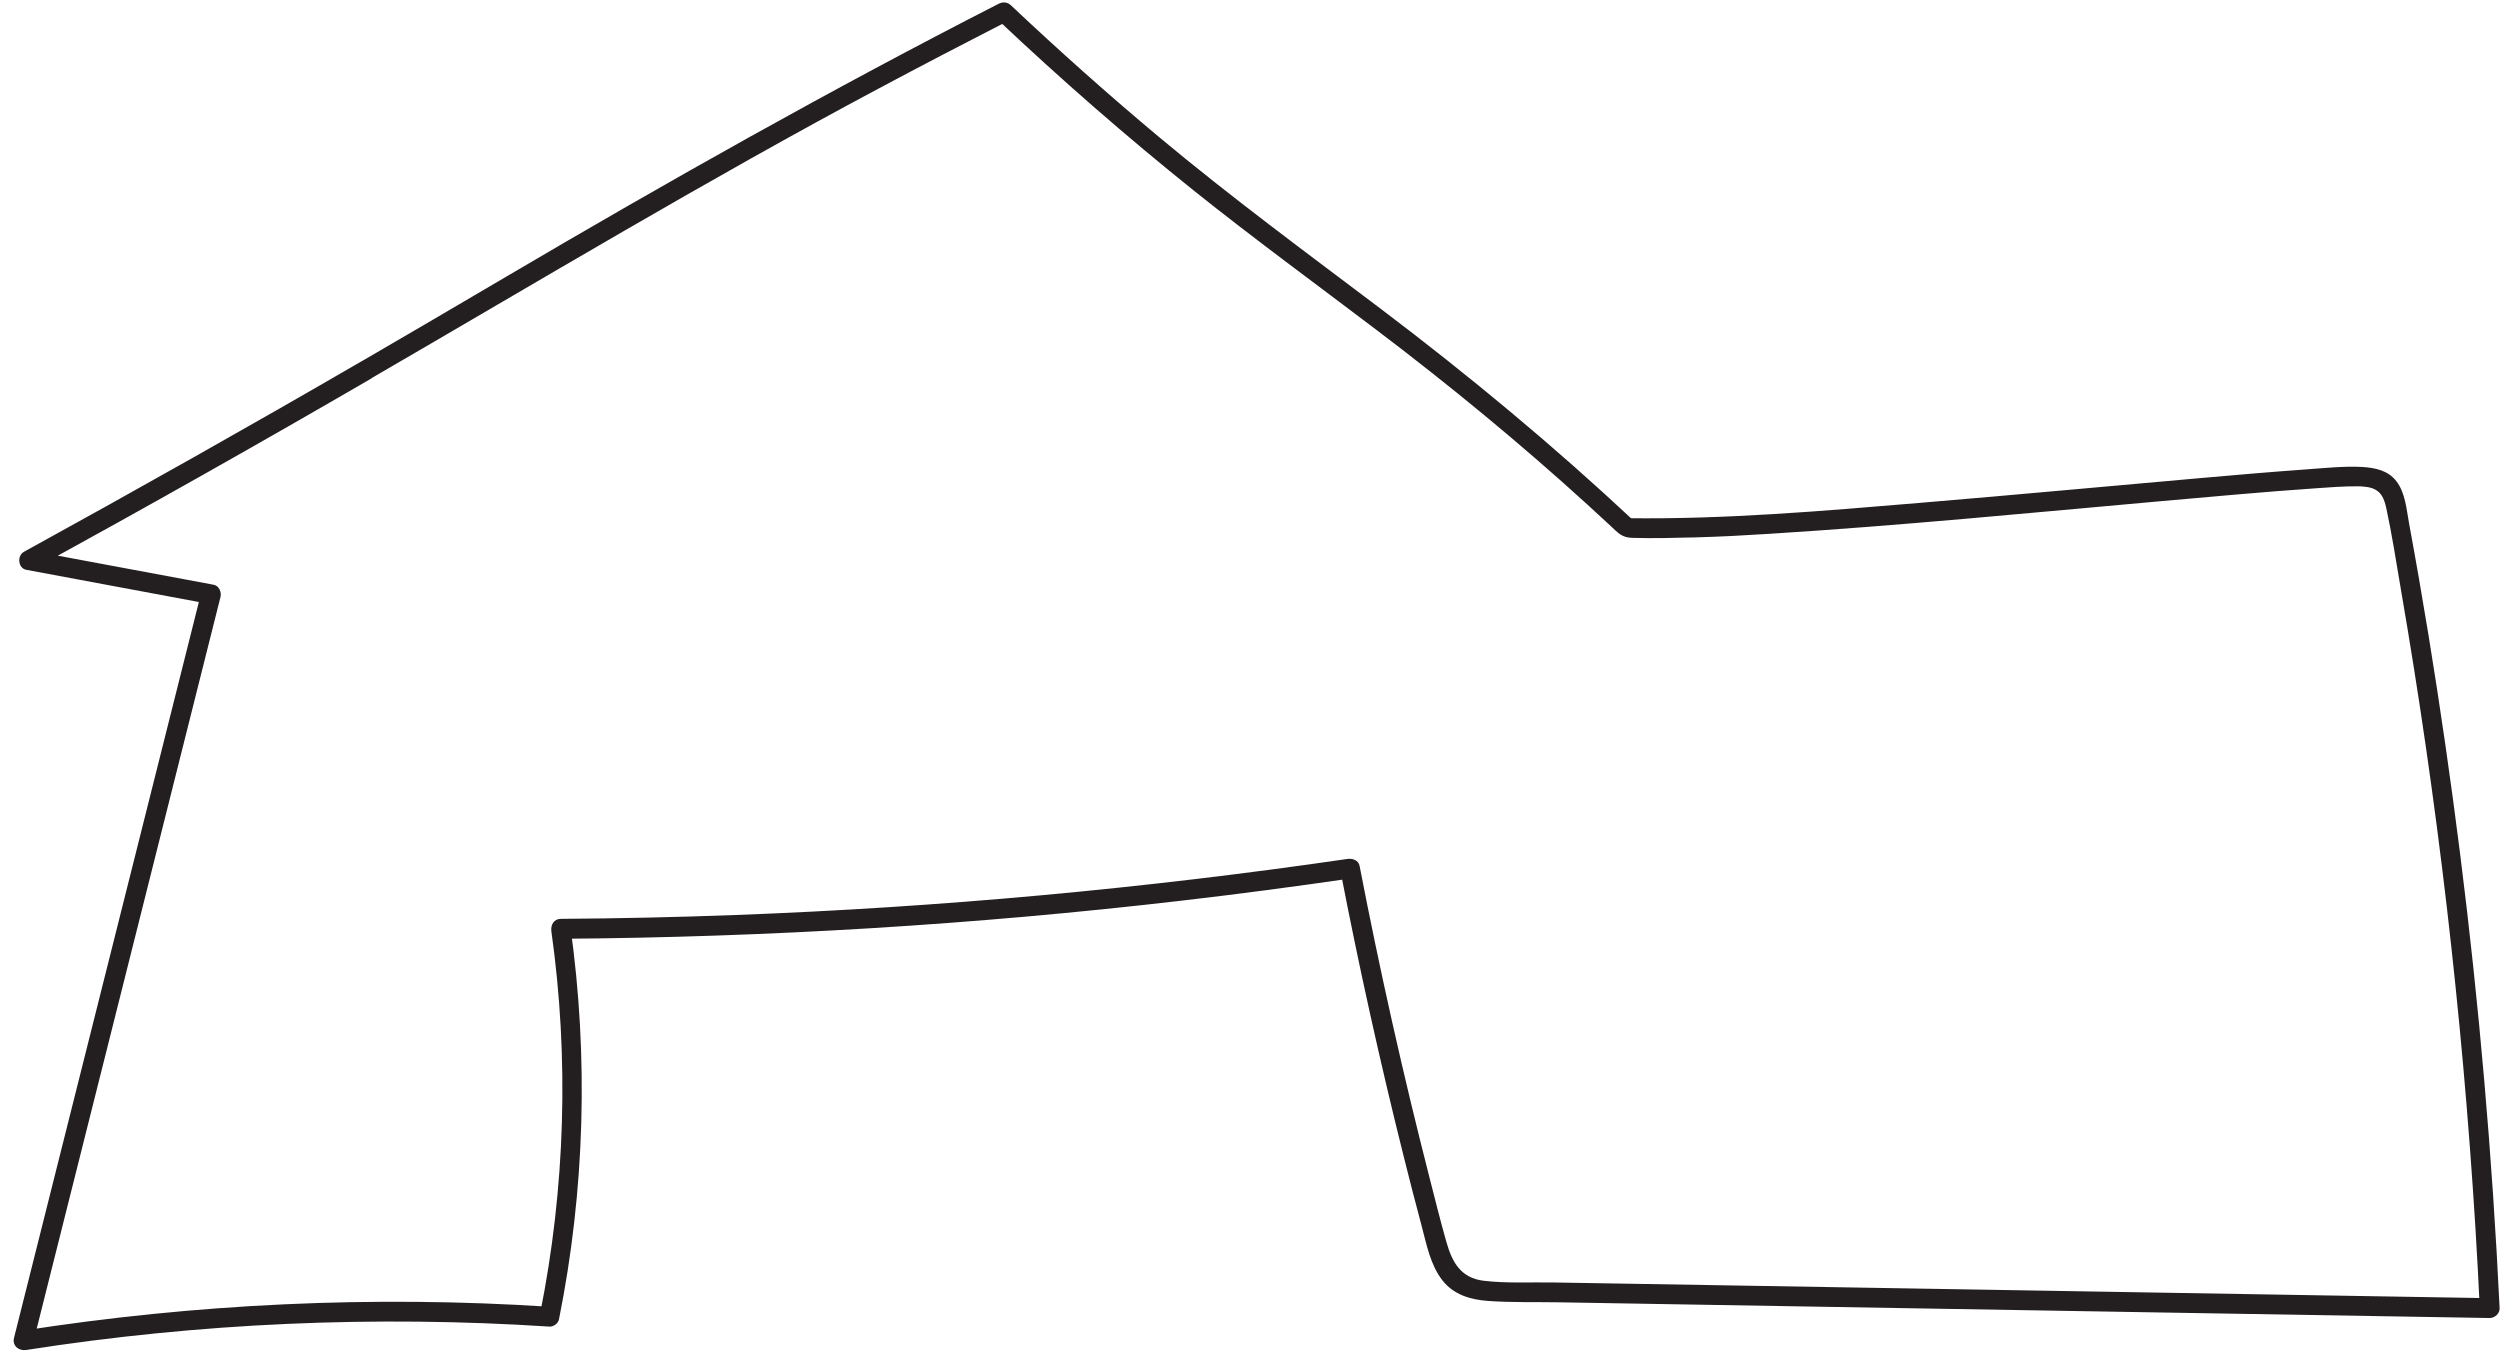 <?xml version="1.0" encoding="UTF-8"?>
<svg id="Layer_2" data-name="Layer 2" xmlns="http://www.w3.org/2000/svg" viewBox="0 0 253.28 137">
  <defs>
    <style>
      .cls-1 {
        fill: #231f20;
      }
    </style>
  </defs>
  <g id="Layer_1-2" data-name="Layer 1">
    <path class="cls-1" d="M37.61,38.33c17.1-9.92,34.03-20.1,51.48-29.4,4.35-2.32,8.73-4.6,13.12-6.85l-1.21-.16c6.42,6.06,13.06,11.87,19.95,17.39,6.07,4.86,12.36,9.45,18.55,14.15,7.35,5.57,14.47,11.42,21.29,17.63.8.73,1.6,1.46,2.39,2.2.73.68,1.12,1.17,2.16,1.2,2.18.07,4.37,0,6.55-.05,2.47-.07,4.94-.2,7.4-.36,13.25-.83,26.47-2.13,39.69-3.31,5.21-.46,10.41-.94,15.63-1.3,1.41-.1,2.82-.21,4.24-.2.17,0,.35,0,.52.02,1.5.1,2.07.71,2.38,2.15.58,2.68,1,5.41,1.46,8.11,3.71,21.46,6.24,43.13,7.58,64.87.17,2.7.31,5.4.44,8.1l1-1c-19.46-.33-38.91-.66-58.37-.98-9.73-.16-19.46-.33-29.19-.49-2.41-.04-4.82-.08-7.23-.12s-4.76.1-7.09-.17-3.22-1.84-3.81-3.92c-.63-2.21-1.18-4.44-1.75-6.67-2.66-10.41-5.01-20.9-7.05-31.45-.11-.58-.73-.77-1.23-.7-20.54,3-41.23,4.9-61.97,5.68-5.9.22-11.81.35-17.72.39-.72,0-1.05.63-.96,1.27,1.81,12.87,1.41,26.02-1.15,38.76l.96-.73c-17.88-1.16-35.85-.32-53.55,2.45l1.23,1.23c4.93-19.63,9.86-39.25,14.79-58.88,1.4-5.57,2.8-11.15,4.2-16.72.12-.49-.16-1.13-.7-1.23-6.15-1.15-12.29-2.3-18.44-3.44l.24,1.83c11.47-6.29,22.86-12.71,34.17-19.28,1.11-.65.11-2.37-1.01-1.73-11.31,6.56-22.71,12.98-34.17,19.28-.72.39-.62,1.67.24,1.83,6.15,1.15,12.29,2.3,18.44,3.44l-.7-1.23c-4.93,19.63-9.86,39.25-14.79,58.88-1.4,5.57-2.8,11.15-4.2,16.72-.2.8.49,1.35,1.23,1.23,17.52-2.74,35.32-3.52,53.02-2.37.41.03.88-.33.96-.73,2.63-13.12,3.01-26.57,1.15-39.83l-.96,1.27c21.01-.15,42-1.43,62.87-3.86,5.79-.67,11.58-1.44,17.35-2.28l-1.23-.7c1.87,9.67,4,19.29,6.39,28.85.59,2.37,1.2,4.73,1.83,7.09.5,1.87.88,3.94,2.1,5.5,1.14,1.46,2.83,1.96,4.62,2.09,2.38.17,4.8.1,7.19.14,20.12.34,40.24.68,60.37,1.02,11.31.19,22.62.38,33.93.57.52,0,1.03-.47,1-1-.74-15.38-2.07-30.73-4-46.01-.93-7.4-2-14.79-3.2-22.15-.62-3.8-1.28-7.59-1.98-11.38-.26-1.41-.37-3.07-1.29-4.25-.84-1.08-2.13-1.35-3.44-1.43-1.86-.1-3.76.11-5.62.24-3.61.26-7.22.57-10.83.89-9.43.83-18.86,1.71-28.29,2.5-9.89.83-19.81,1.69-29.75,1.56l.71.29c-8.15-7.63-16.72-14.74-25.62-21.47-7.56-5.71-15.18-11.32-22.45-17.39-5.16-4.31-10.18-8.79-15.07-13.4-.34-.32-.8-.36-1.21-.16-16.94,8.66-33.49,17.99-49.88,27.64-4.9,2.88-9.8,5.76-14.71,8.61-1.11.65-.11,2.37,1.01,1.73Z"/>
  </g>
</svg>